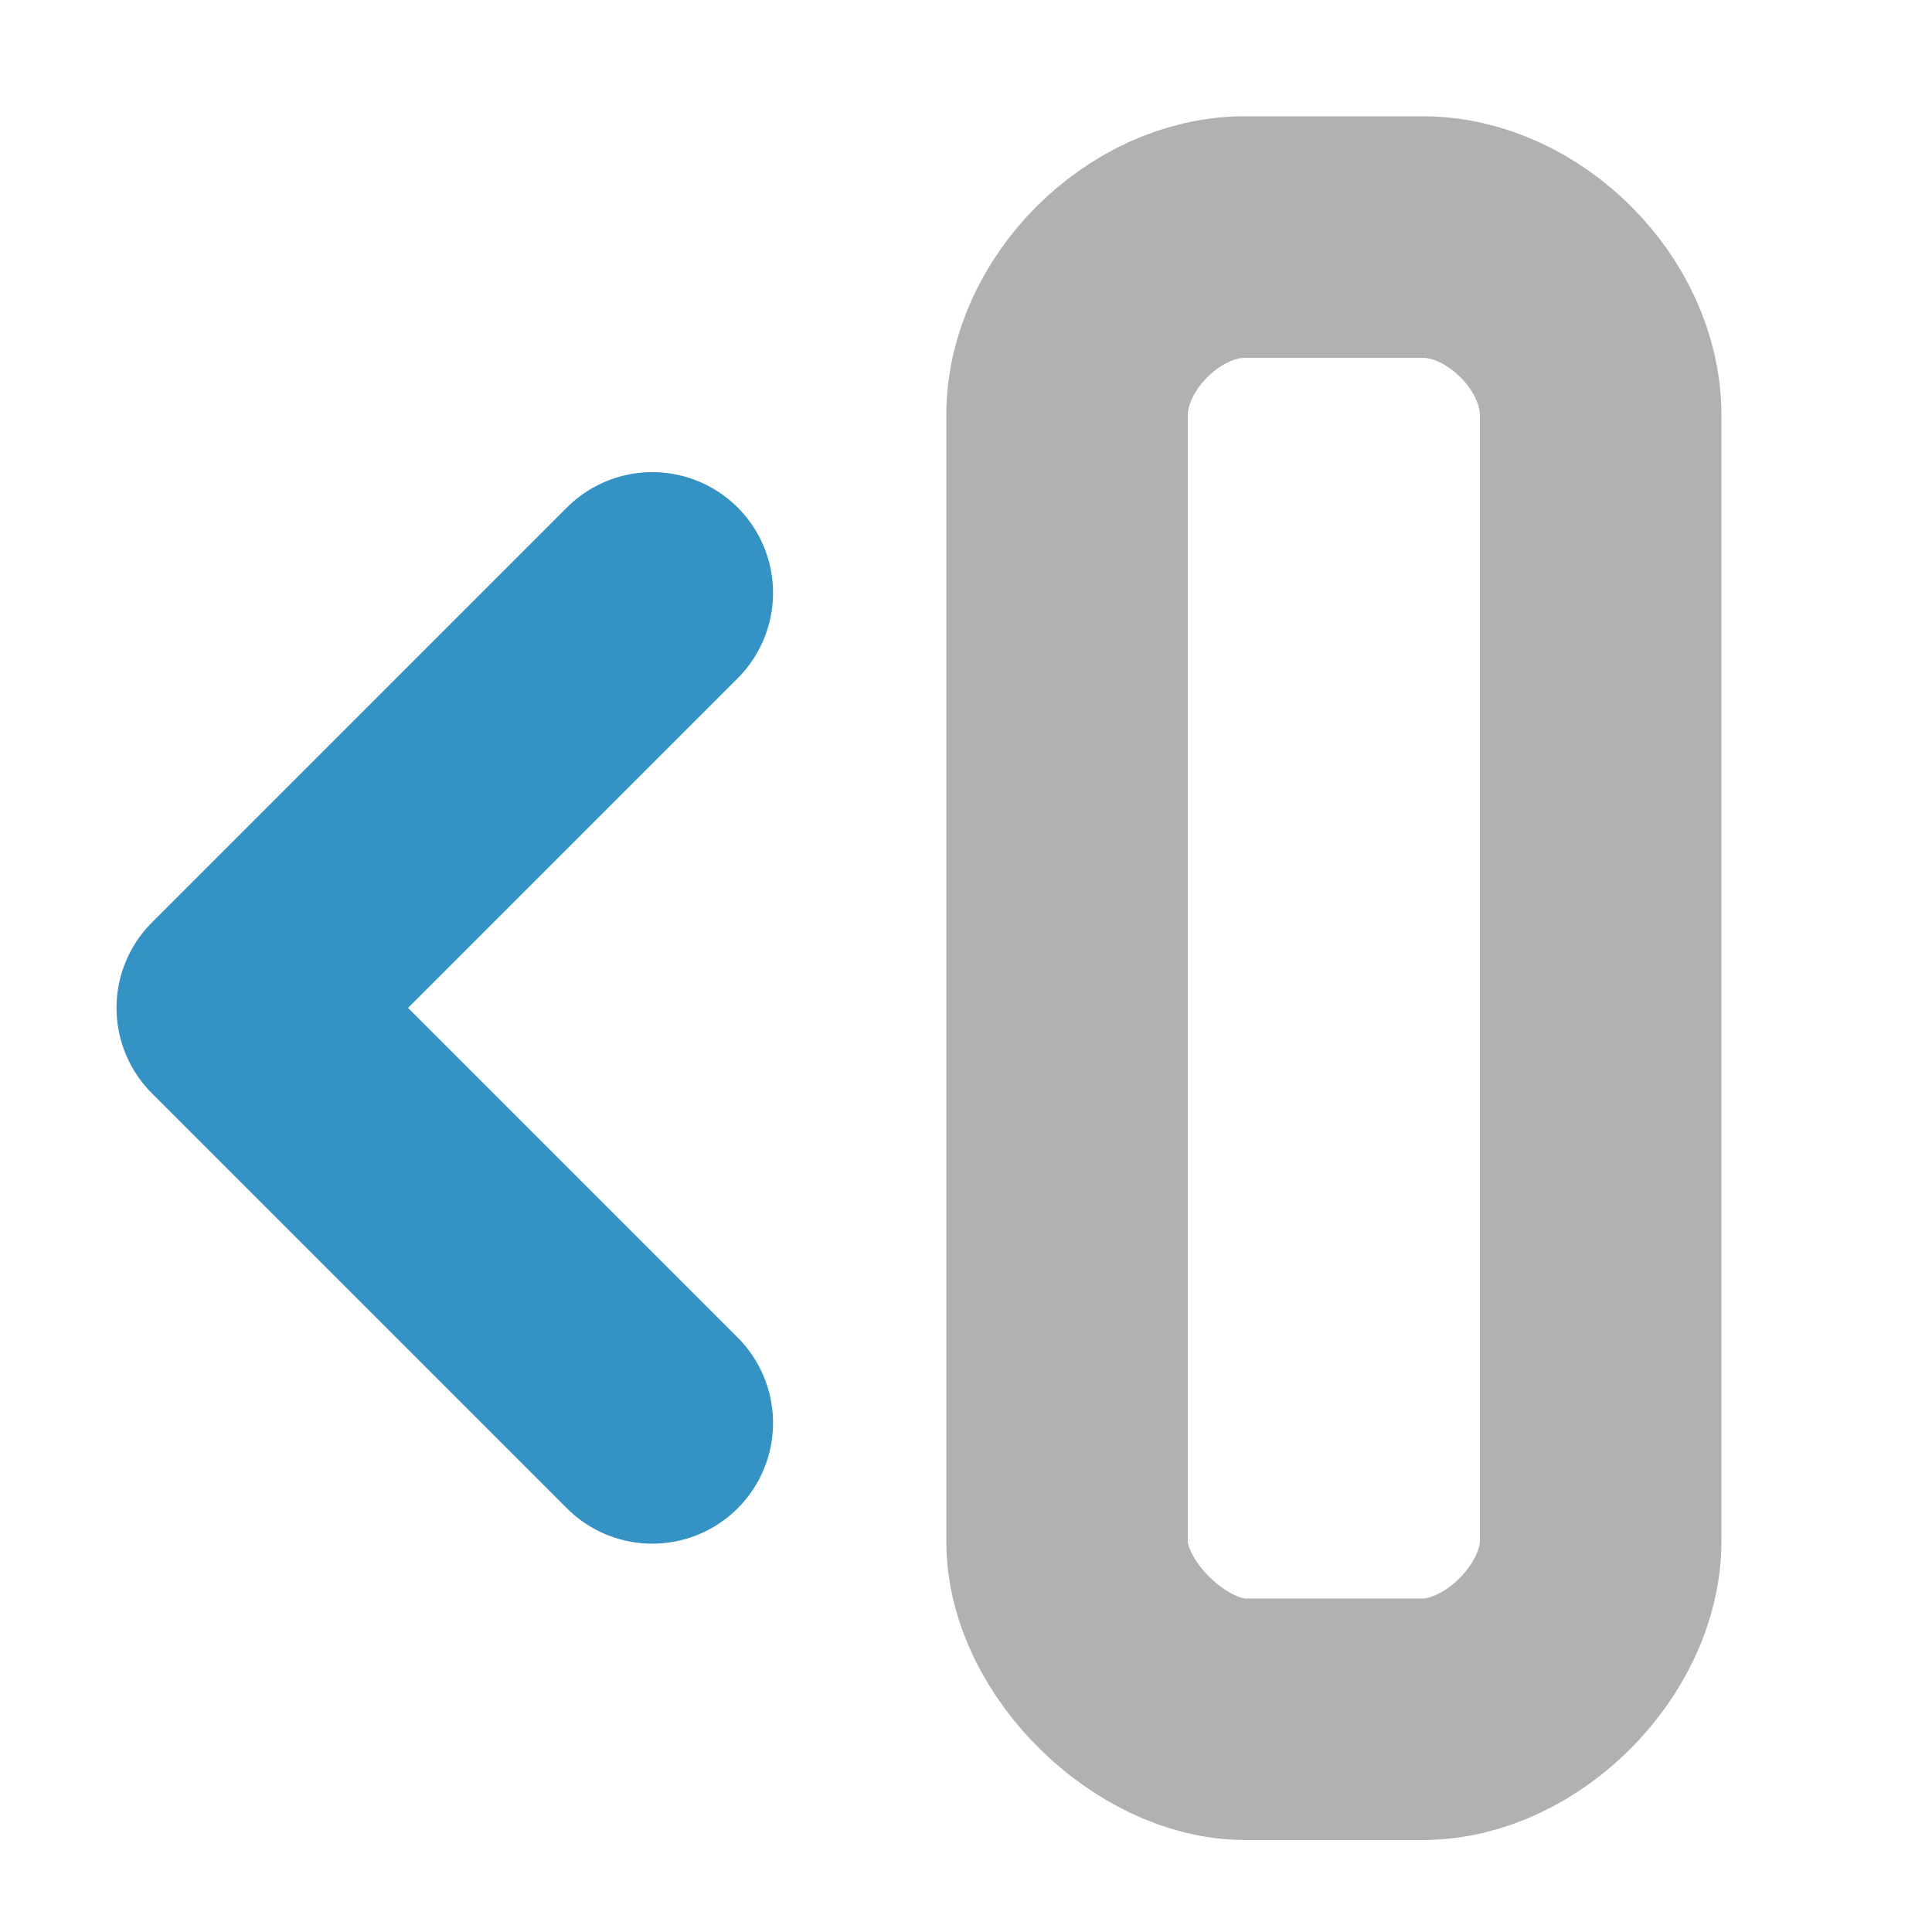 <svg width="16" height="16" viewBox="0 0 16 16" fill="none" xmlns="http://www.w3.org/2000/svg">
    <style type="text/css">
        .st0{
        stroke:#AFB1B3;
        stroke-width:2px;
        stroke-linecap:round;
        stroke-linejoin:round;
        }
        .st1{
        stroke:#3592C4;
        stroke-width:2px;
        stroke-linecap:round;
        stroke-linejoin:round;
        }
    </style>
    <path class="st0"
          d="M 11.784 1.964 L 10.311 1.964 C 9.572 1.964 8.838 2.709 8.838 3.437 L 8.838 12.766 C 8.838 13.519 9.558 14.239 10.311 14.239 L 11.784 14.239 C 12.537 14.239 13.257 13.519 13.257 12.766 L 13.257 3.437 C 13.257 2.712 12.473 1.964 11.784 1.964 Z"
          style="transform-origin: 11.047px 8.101px;"
          transform="matrix(-1, 0, 0, -1, 0, -0)"/>
    <polyline class="st1" style="transform-origin: 3.683px 8.347px;" points="1.964 11.784 5.401 8.347 1.964 4.91"
              transform="matrix(-1, 0, 0, -1, -0, 0)"/>
</svg>